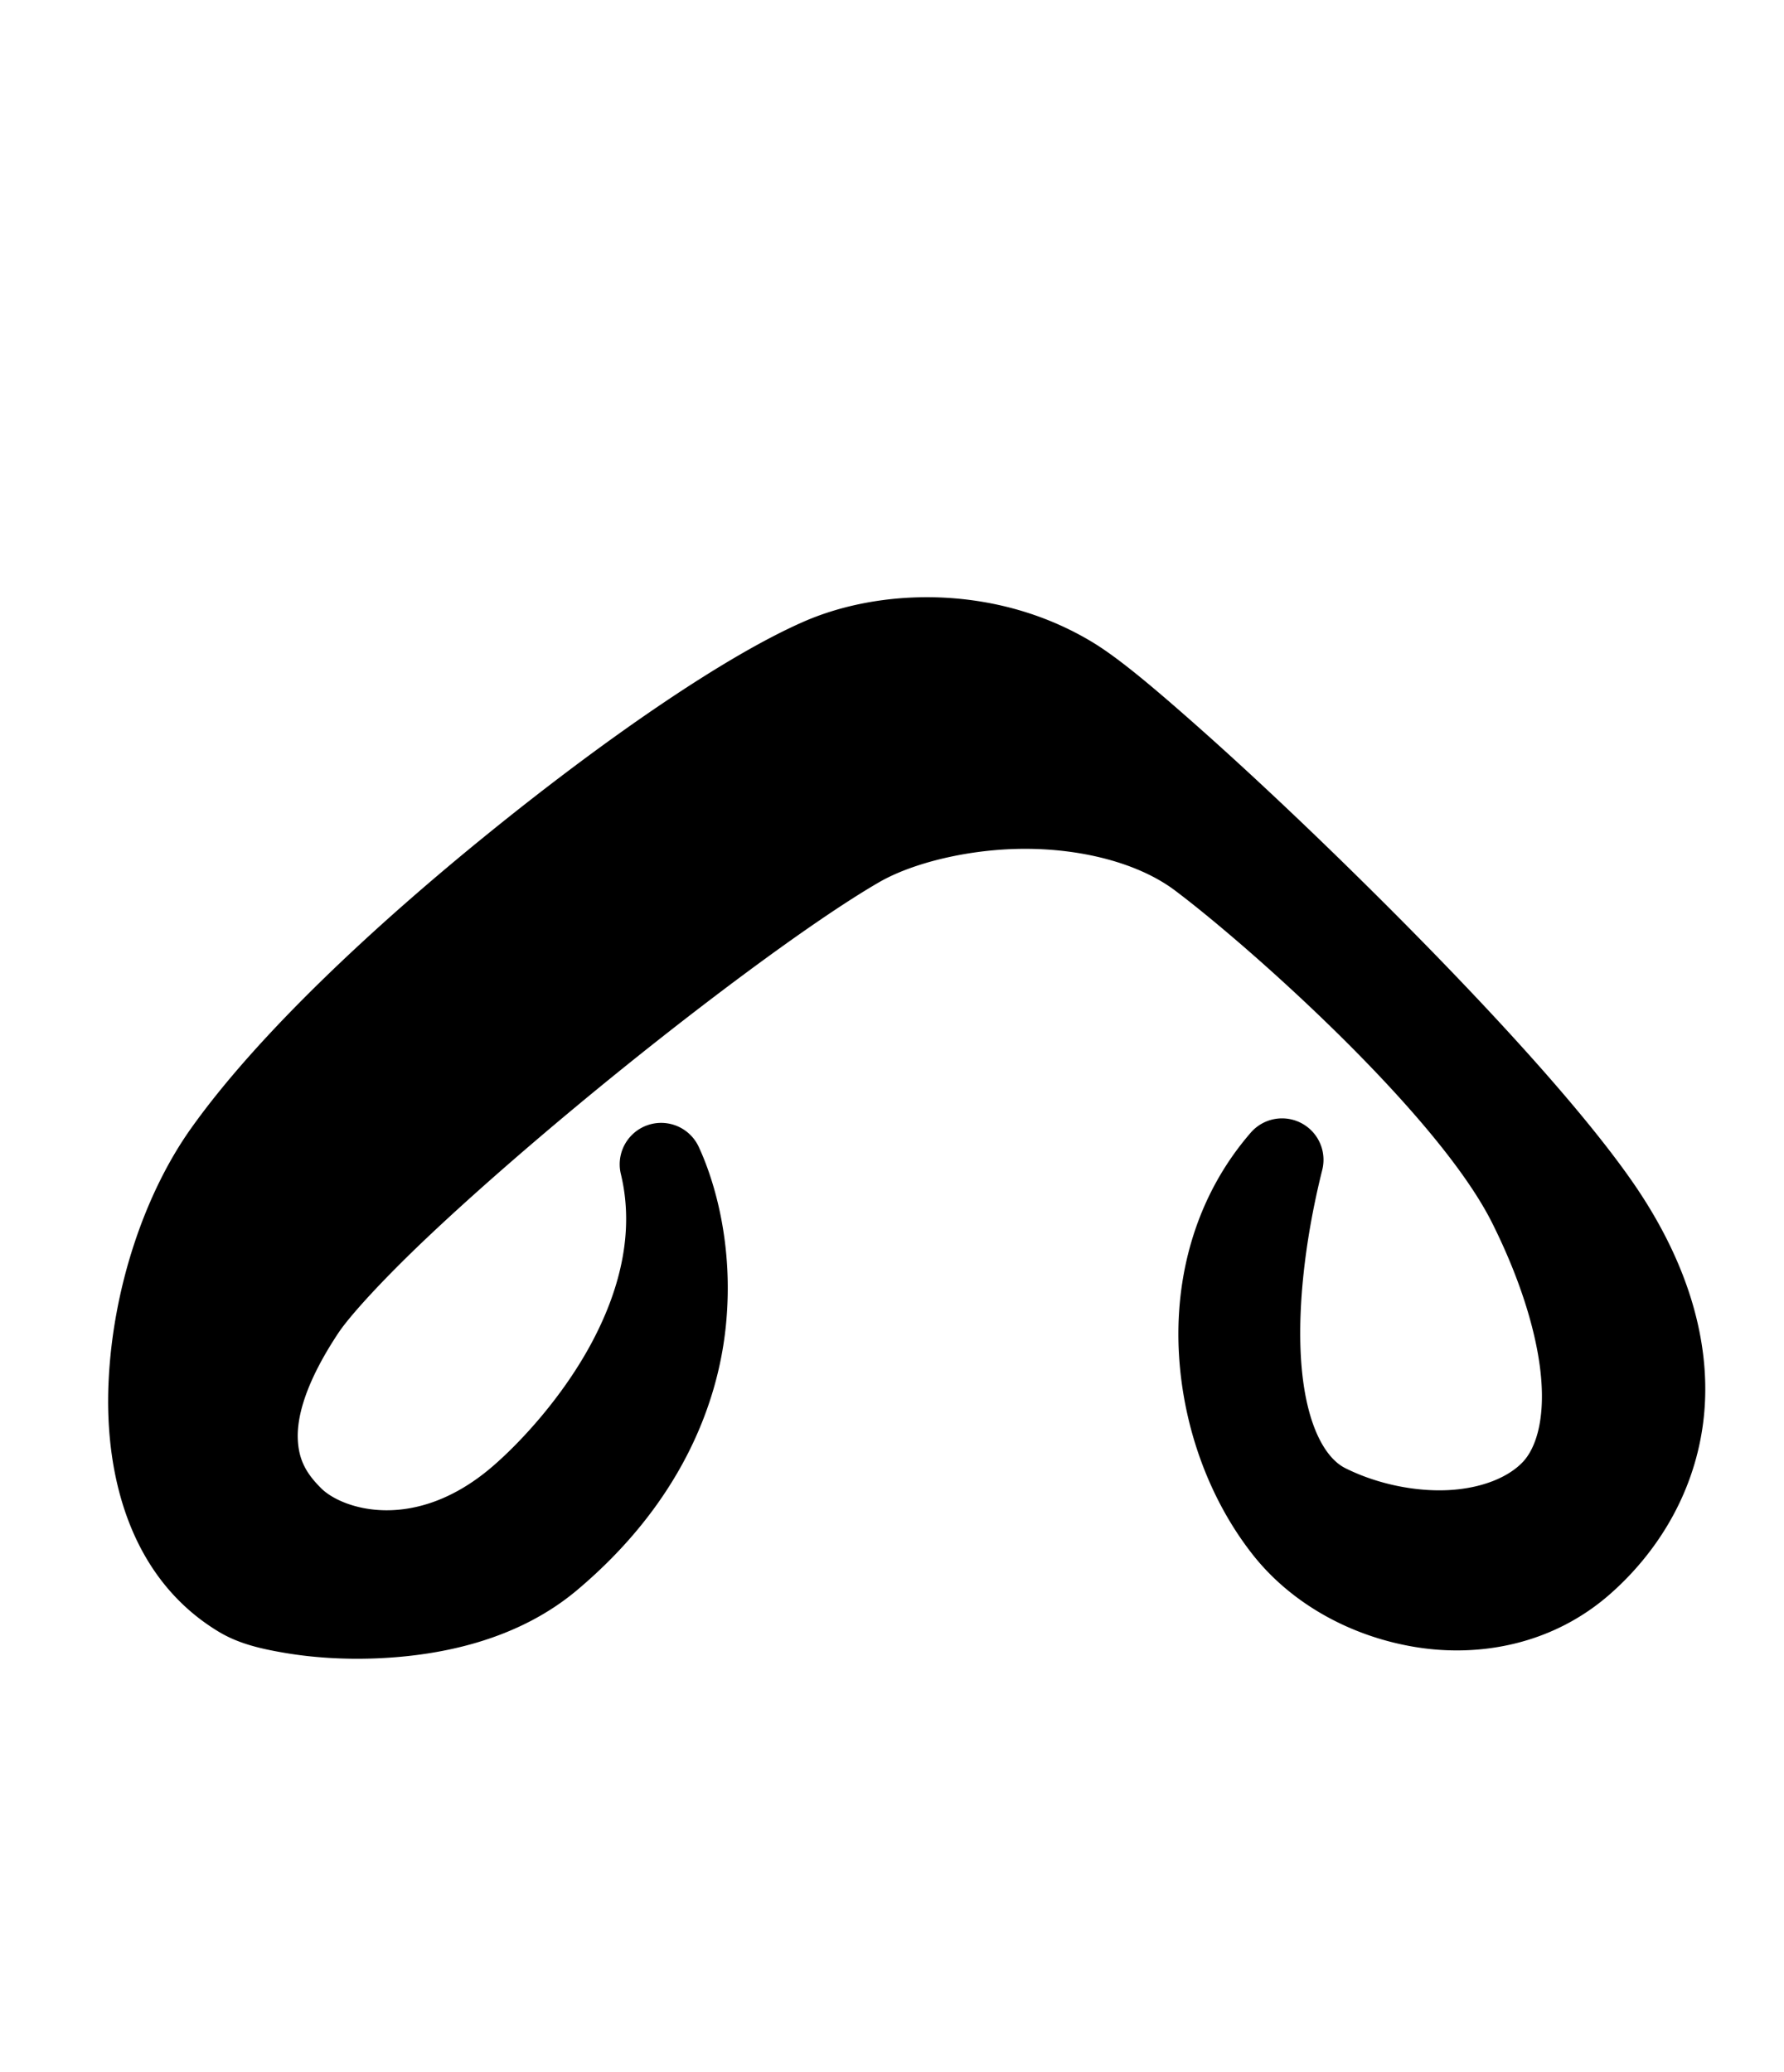 <?xml version="1.0" encoding="UTF-8" standalone="no"?>
<!-- Created with Inkscape (http://www.inkscape.org/) -->

<svg
   width="861"
   height="1000"
   viewBox="0 0 861 1000"
   version="1.1"
   id="svg1"
   inkscape:version="1.3.2 (091e20e, 2023-11-25, custom)"
   sodipodi:docname="E9_ex.svg"
   xml:space="preserve"
   xmlns:inkscape="http://www.inkscape.org/namespaces/inkscape"
   xmlns:sodipodi="http://sodipodi.sourceforge.net/DTD/sodipodi-0.dtd"
   xmlns="http://www.w3.org/2000/svg"
   xmlns:svg="http://www.w3.org/2000/svg"><sodipodi:namedview
     id="namedview1"
     pagecolor="#ffffff"
     bordercolor="#666666"
     borderopacity="1.0"
     inkscape:showpageshadow="2"
     inkscape:pageopacity="0.0"
     inkscape:pagecheckerboard="0"
     inkscape:deskcolor="#d1d1d1"
     inkscape:document-units="px"
     showguides="true"
     inkscape:zoom="1.3915123"
     inkscape:cx="444.48044"
     inkscape:cy="485.44307"
     inkscape:window-width="1680"
     inkscape:window-height="998"
     inkscape:window-x="-8"
     inkscape:window-y="-8"
     inkscape:window-maximized="1"
     inkscape:current-layer="layer1"><sodipodi:guide
       position="68.99,750"
       orientation="0,1"
       id="guide1"
       inkscape:locked="false"
       inkscape:label=""
       inkscape:color="rgb(0,134,229)" /><sodipodi:guide
       position="-40.244,200"
       orientation="0,1"
       id="guide2"
       inkscape:locked="false"
       inkscape:label=""
       inkscape:color="rgb(0,134,229)" /></sodipodi:namedview><defs
     id="defs1" /><g
     inkscape:label="Layer 1"
     inkscape:groupmode="layer"
     id="layer1"><path
       style="color:#000000;fill:#000000;stroke-linecap:round;stroke-linejoin:round;-inkscape-stroke:none"
       d="m 445.172,288.285 c -21.015,0.277 -40.866,4.599 -57.215,11.75 -37.472,16.391 -93.904,55.072 -150.801,101.057 -56.896,45.985 -112.783,98.345 -144.938,143.543 -22.191,31.192 -37.794,76.799 -39.826,122.672 -2.033,45.873 10.987,94.74 52.939,120.18 9.366,5.68 19.548,8.227 32.391,10.393 12.843,2.165 27.839,3.249 43.859,2.604 32.04,-1.291 68.653,-9.149 96.938,-32.955 48.726,-41.011 67.825,-88.116 71.805,-127.648 3.98,-39.532 -5.843,-70.706 -13.113,-86.336 a 20.002,20.002 0 0 0 -37.574,13.129 c 6.819,28.247 -0.69,56.643 -14.438,82.113 -13.748,25.47 -33.725,47.193 -47.449,59.02 -37.373,32.206 -72.547,20.781 -82.787,10.541 -6.906,-6.906 -10.876,-13.389 -11.25,-23.926 -0.374,-10.537 3.647,-26.955 19.561,-50.965 5.435,-8.201 21.225,-25.534 41.789,-45.053 20.564,-19.519 46.213,-42.033 73.113,-64.396 53.801,-44.726 113.42,-89.245 146.07,-108.145 16.001,-9.262 43.462,-16.199 70.881,-16.141 27.419,0.058 54.519,6.965 72.061,20.188 36.784,27.728 126.823,108.123 152.971,160.418 14.211,28.422 21.957,54.739 23.646,75.168 1.69,20.428 -2.717,33.671 -8.824,40.16 -6.964,7.399 -19.796,12.75 -35.814,13.598 -16.019,0.848 -34.48,-2.878 -49.912,-10.594 -9.511,-4.756 -18.135,-19.853 -20.846,-46.479 -2.71,-26.625 0.835,-61.863 9.746,-97.506 A 20.002,20.002 0 0 0 603.641,546.721 c -27.118,31.278 -36.731,70.31 -34.656,106.789 2.075,36.479 15.245,70.959 35.533,96.793 18.49,23.545 47.083,39.529 78.449,44.691 31.367,5.162 66.537,-1.331 94.059,-25.52 21.719,-19.089 40.089,-46.959 44.824,-81.74 4.735,-34.781 -4.737,-75.366 -34.344,-117.797 -28.076,-40.236 -82.523,-97.97 -135.404,-149.842 -26.441,-25.936 -52.375,-50.196 -74.195,-69.52 -21.821,-19.324 -38.387,-33.201 -50.883,-40.727 -25.89,-15.593 -54.833,-21.921 -81.852,-21.564 z"
       id="path6" /></g></svg>
